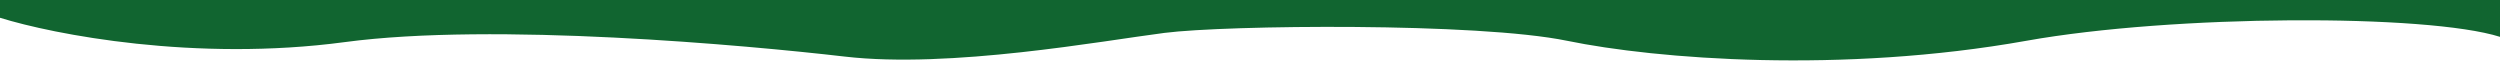 <svg width="1900" height="46" viewBox="0 0 1900 46" fill="none" xmlns="http://www.w3.org/2000/svg">
<path d="M262 32C148.4 47.2 40.667 26.167 0 13.5L6.3926e-06 0H1900V28C1844.5 10.5 1652 11 1540 31C1400 56 1259 45 1191 31C1123 17 932 19 885 25C838 31 722 52.286 642 43C567.333 34.333 375.6 16.8 262 32Z" fill="#116530"/>
</svg>
